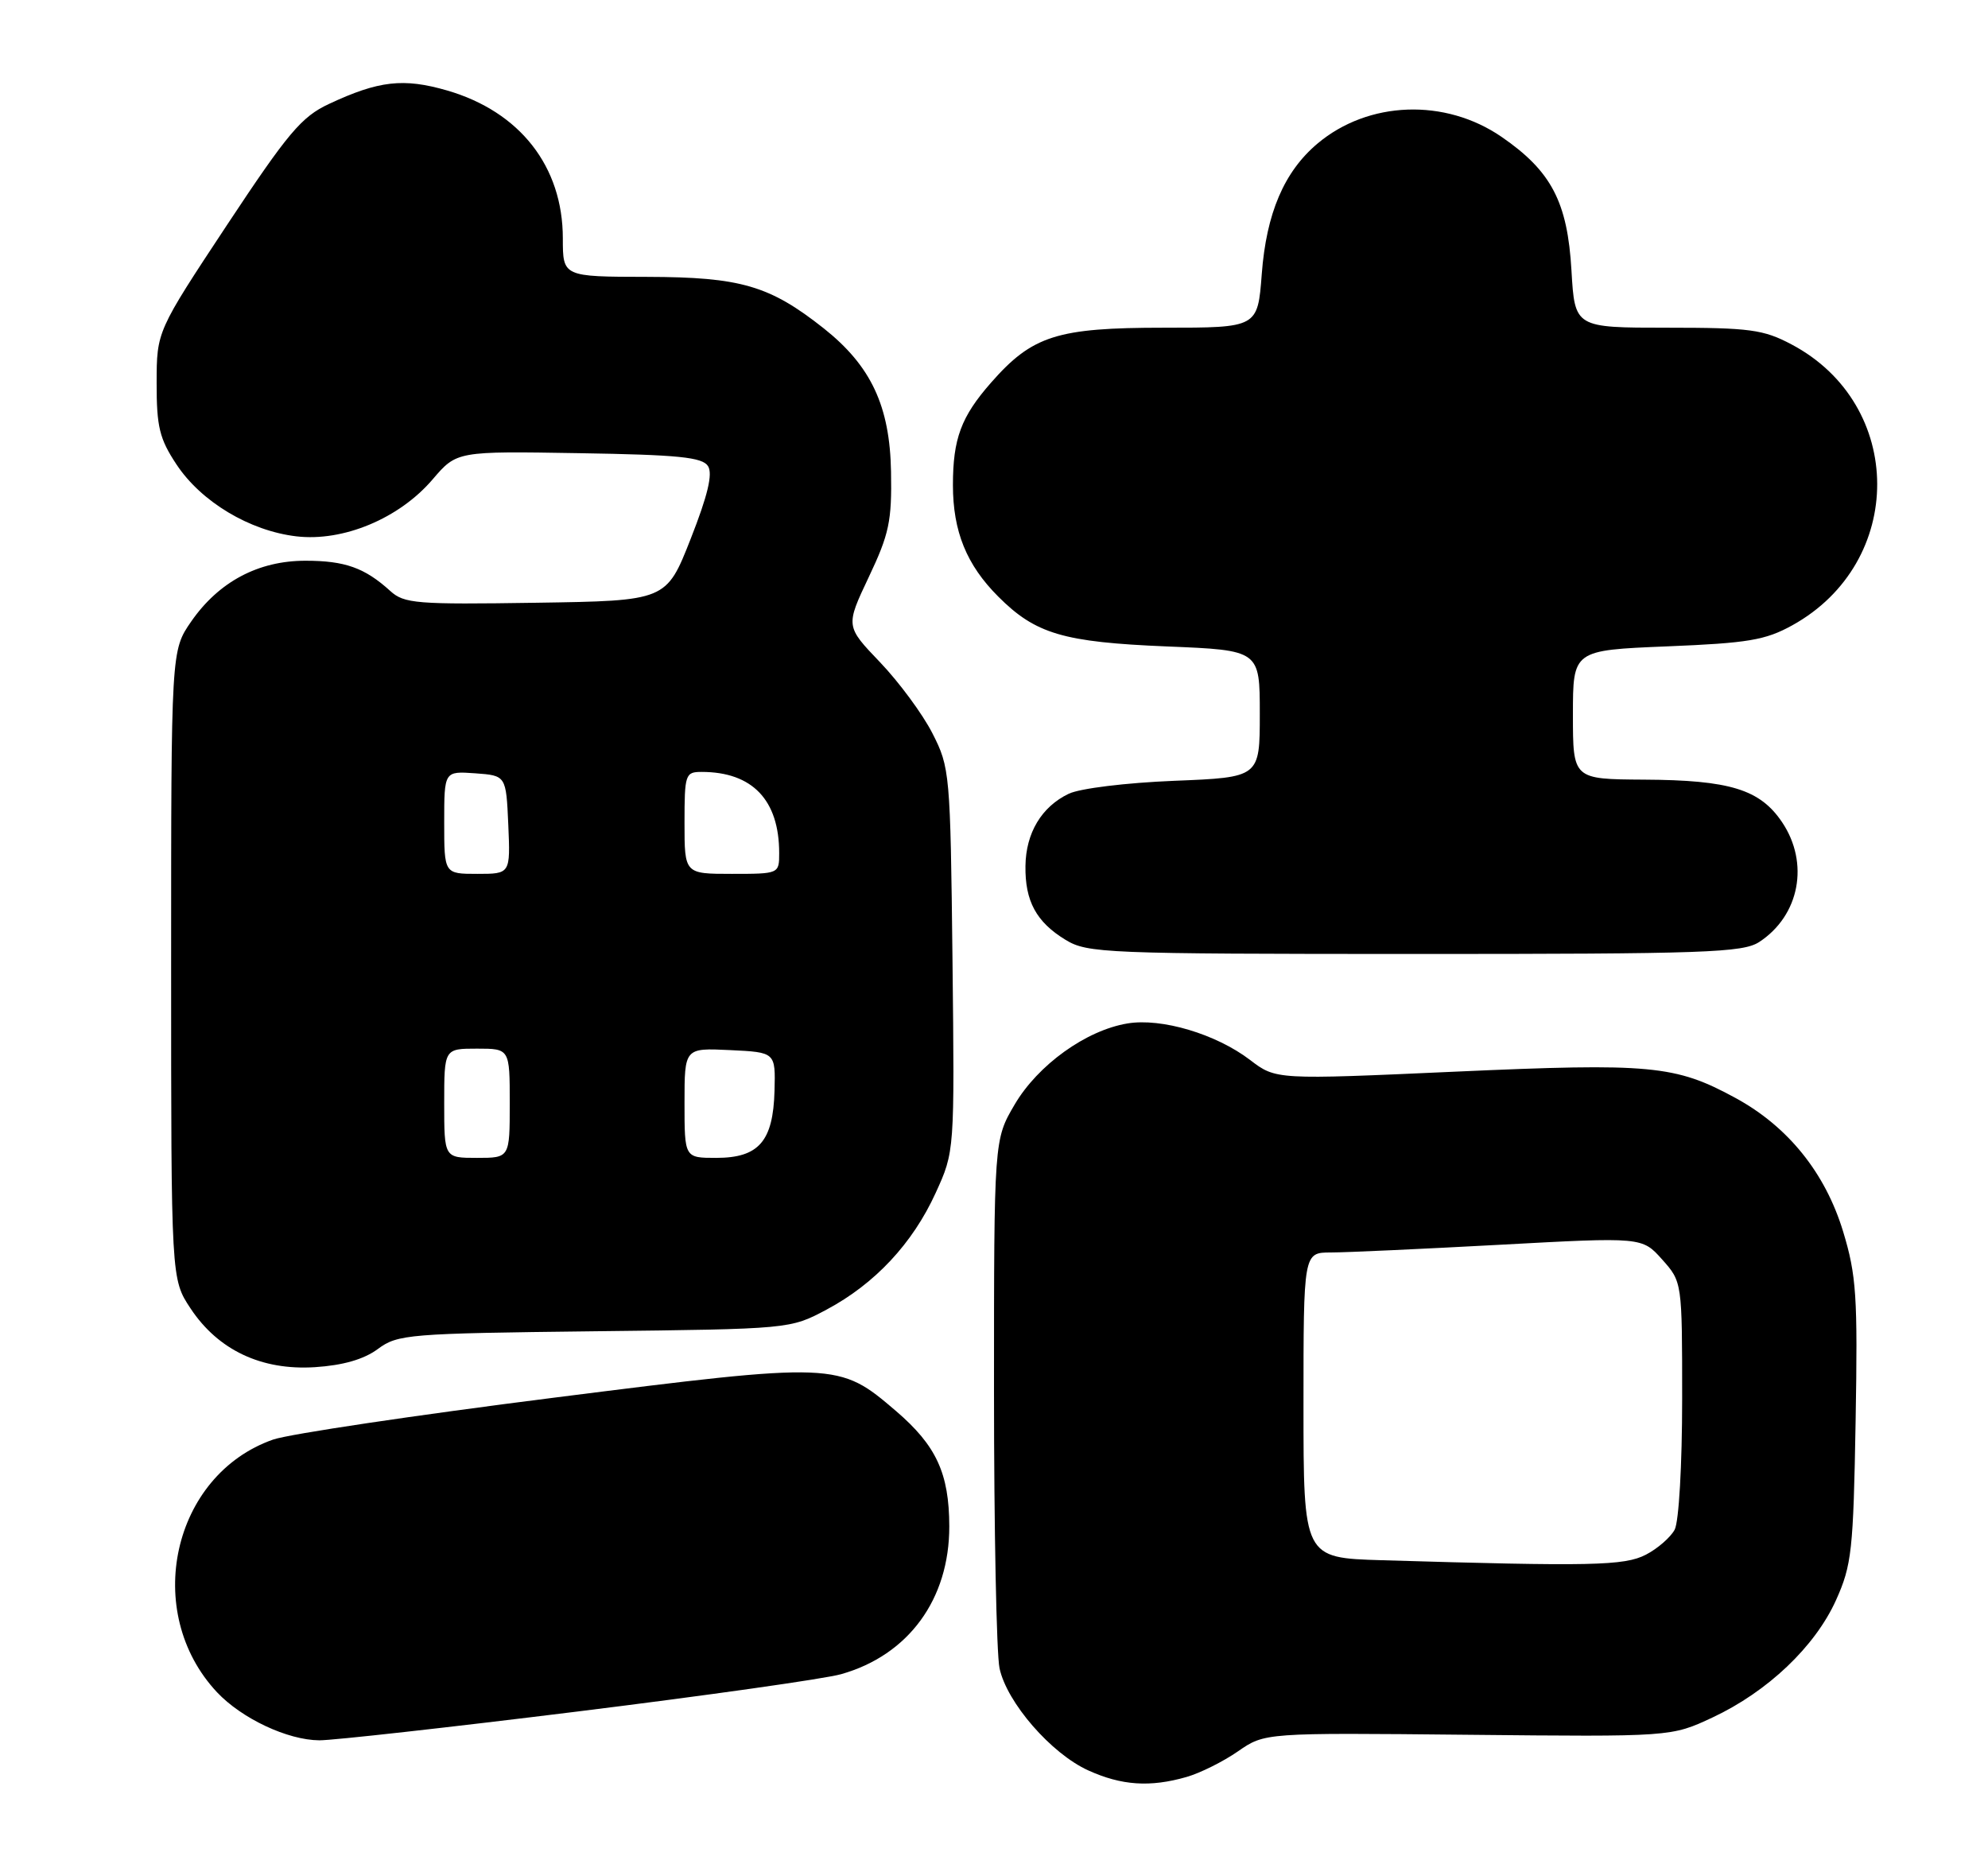 <?xml version="1.0" encoding="UTF-8" standalone="no"?>
<!DOCTYPE svg PUBLIC "-//W3C//DTD SVG 1.1//EN" "http://www.w3.org/Graphics/SVG/1.1/DTD/svg11.dtd" >
<svg xmlns="http://www.w3.org/2000/svg" xmlns:xlink="http://www.w3.org/1999/xlink" version="1.1" viewBox="0 0 273 256">
 <g >
 <path fill="currentColor"
d=" M 162.92 244.02 C 164.79 243.49 167.98 241.90 170.01 240.49 C 173.69 237.94 173.69 237.94 201.59 238.22 C 229.50 238.50 229.50 238.50 235.18 235.84 C 242.75 232.29 249.25 226.11 252.13 219.73 C 254.29 214.93 254.51 212.93 254.82 195.18 C 255.12 177.96 254.93 175.13 253.10 169.10 C 250.65 161.05 245.53 154.69 238.32 150.77 C 230.05 146.27 226.72 145.96 199.86 147.16 C 175.22 148.27 175.22 148.27 171.66 145.55 C 166.99 141.99 159.50 139.76 154.83 140.54 C 149.14 141.48 142.53 146.24 139.34 151.67 C 136.50 156.50 136.50 156.50 136.50 191.00 C 136.50 209.97 136.84 227.11 137.26 229.09 C 138.27 233.80 144.35 240.80 149.44 243.11 C 154.02 245.19 157.93 245.45 162.92 244.02 Z  M 79.35 235.02 C 97.03 232.83 113.30 230.53 115.50 229.90 C 124.76 227.29 130.38 219.60 130.36 209.59 C 130.34 202.32 128.58 198.51 123.04 193.76 C 115.17 187.03 114.94 187.02 76.07 191.93 C 57.06 194.33 39.71 196.92 37.51 197.68 C 23.65 202.53 19.47 221.35 29.80 232.38 C 33.20 235.99 39.49 238.95 43.85 238.98 C 45.70 238.99 61.67 237.21 79.35 235.02 Z  M 51.88 185.25 C 54.62 183.22 56.05 183.11 81.63 182.81 C 108.50 182.50 108.50 182.50 113.50 179.84 C 120.14 176.30 125.32 170.76 128.49 163.81 C 131.09 158.12 131.09 158.12 130.80 131.81 C 130.51 106.13 130.44 105.39 128.04 100.69 C 126.69 98.04 123.45 93.66 120.85 90.94 C 116.11 85.99 116.11 85.99 119.30 79.25 C 122.11 73.33 122.48 71.55 122.36 64.78 C 122.20 55.74 119.61 50.24 113.12 45.09 C 105.69 39.21 101.70 38.05 88.89 38.02 C 77.29 38.00 77.29 38.00 77.29 32.74 C 77.29 22.86 71.40 15.34 61.42 12.43 C 55.41 10.69 52.02 11.07 45.16 14.28 C 41.40 16.04 39.54 18.25 31.17 30.90 C 21.52 45.50 21.52 45.50 21.51 52.57 C 21.50 58.61 21.90 60.25 24.23 63.77 C 27.62 68.90 34.27 72.89 40.69 73.65 C 47.13 74.41 54.82 71.20 59.41 65.83 C 62.73 61.95 62.73 61.95 79.51 62.23 C 93.16 62.45 96.46 62.78 97.23 64.01 C 97.90 65.07 97.19 68.04 94.84 74.01 C 91.50 82.50 91.50 82.50 73.59 82.77 C 57.18 83.02 55.50 82.89 53.59 81.15 C 50.09 77.97 47.37 77.00 41.95 77.00 C 35.47 77.00 30.05 79.88 26.26 85.34 C 23.50 89.33 23.50 89.33 23.50 132.49 C 23.50 175.65 23.50 175.65 26.17 179.68 C 29.96 185.40 35.91 188.21 43.25 187.74 C 47.10 187.49 49.96 186.67 51.88 185.25 Z  M 241.59 129.35 C 247.13 125.72 248.50 118.52 244.72 112.90 C 241.69 108.40 237.55 107.12 225.75 107.06 C 216.00 107.00 216.00 107.00 216.00 98.14 C 216.00 89.29 216.00 89.29 228.92 88.76 C 240.04 88.31 242.43 87.91 246.12 85.87 C 261.72 77.24 261.66 55.56 246.01 47.29 C 242.16 45.25 240.29 45.00 228.97 45.00 C 216.26 45.00 216.26 45.00 215.80 37.15 C 215.26 27.74 213.04 23.50 206.21 18.80 C 198.45 13.46 187.91 13.84 180.93 19.71 C 176.34 23.57 173.90 29.29 173.27 37.63 C 172.71 45.00 172.71 45.00 159.82 45.00 C 145.16 45.00 141.77 46.08 136.09 52.55 C 131.98 57.23 130.86 60.25 130.86 66.61 C 130.86 72.97 132.73 77.57 137.08 81.92 C 142.21 87.06 146.02 88.18 160.25 88.77 C 173.00 89.29 173.00 89.29 173.00 98.02 C 173.00 106.75 173.00 106.75 161.25 107.22 C 154.63 107.49 148.31 108.26 146.76 109.00 C 143.04 110.78 140.88 114.37 140.82 118.91 C 140.75 123.74 142.31 126.61 146.31 129.05 C 149.34 130.90 151.70 130.99 194.29 131.00 C 234.21 131.00 239.34 130.82 241.59 129.35 Z  M 189.75 214.25 C 179.00 213.93 179.00 213.93 179.00 192.97 C 179.00 172.00 179.00 172.00 182.75 171.99 C 184.81 171.99 195.27 171.51 206.00 170.93 C 225.50 169.87 225.50 169.87 228.25 172.95 C 231.00 176.03 231.00 176.03 231.00 192.08 C 231.00 201.18 230.55 208.97 229.97 210.06 C 229.40 211.11 227.63 212.66 226.02 213.49 C 223.06 215.02 218.54 215.11 189.75 214.25 Z  M 61.00 151.50 C 61.00 144.00 61.00 144.00 65.50 144.00 C 70.00 144.00 70.00 144.00 70.00 151.50 C 70.00 159.00 70.00 159.00 65.50 159.00 C 61.00 159.00 61.00 159.00 61.00 151.50 Z  M 94.00 151.45 C 94.00 143.90 94.00 143.90 100.25 144.20 C 106.50 144.50 106.50 144.50 106.36 149.80 C 106.17 156.73 104.20 159.00 98.35 159.00 C 94.00 159.00 94.00 159.00 94.00 151.45 Z  M 61.00 112.94 C 61.00 105.89 61.00 105.89 65.25 106.19 C 69.50 106.50 69.50 106.50 69.80 113.25 C 70.09 120.00 70.09 120.00 65.55 120.00 C 61.00 120.00 61.00 120.00 61.00 112.94 Z  M 94.00 113.00 C 94.00 106.32 94.11 106.00 96.35 106.00 C 103.32 106.00 107.00 109.86 107.00 117.15 C 107.00 119.99 106.98 120.00 100.50 120.00 C 94.00 120.00 94.00 120.00 94.00 113.00 Z "/>
</g>
</svg>
